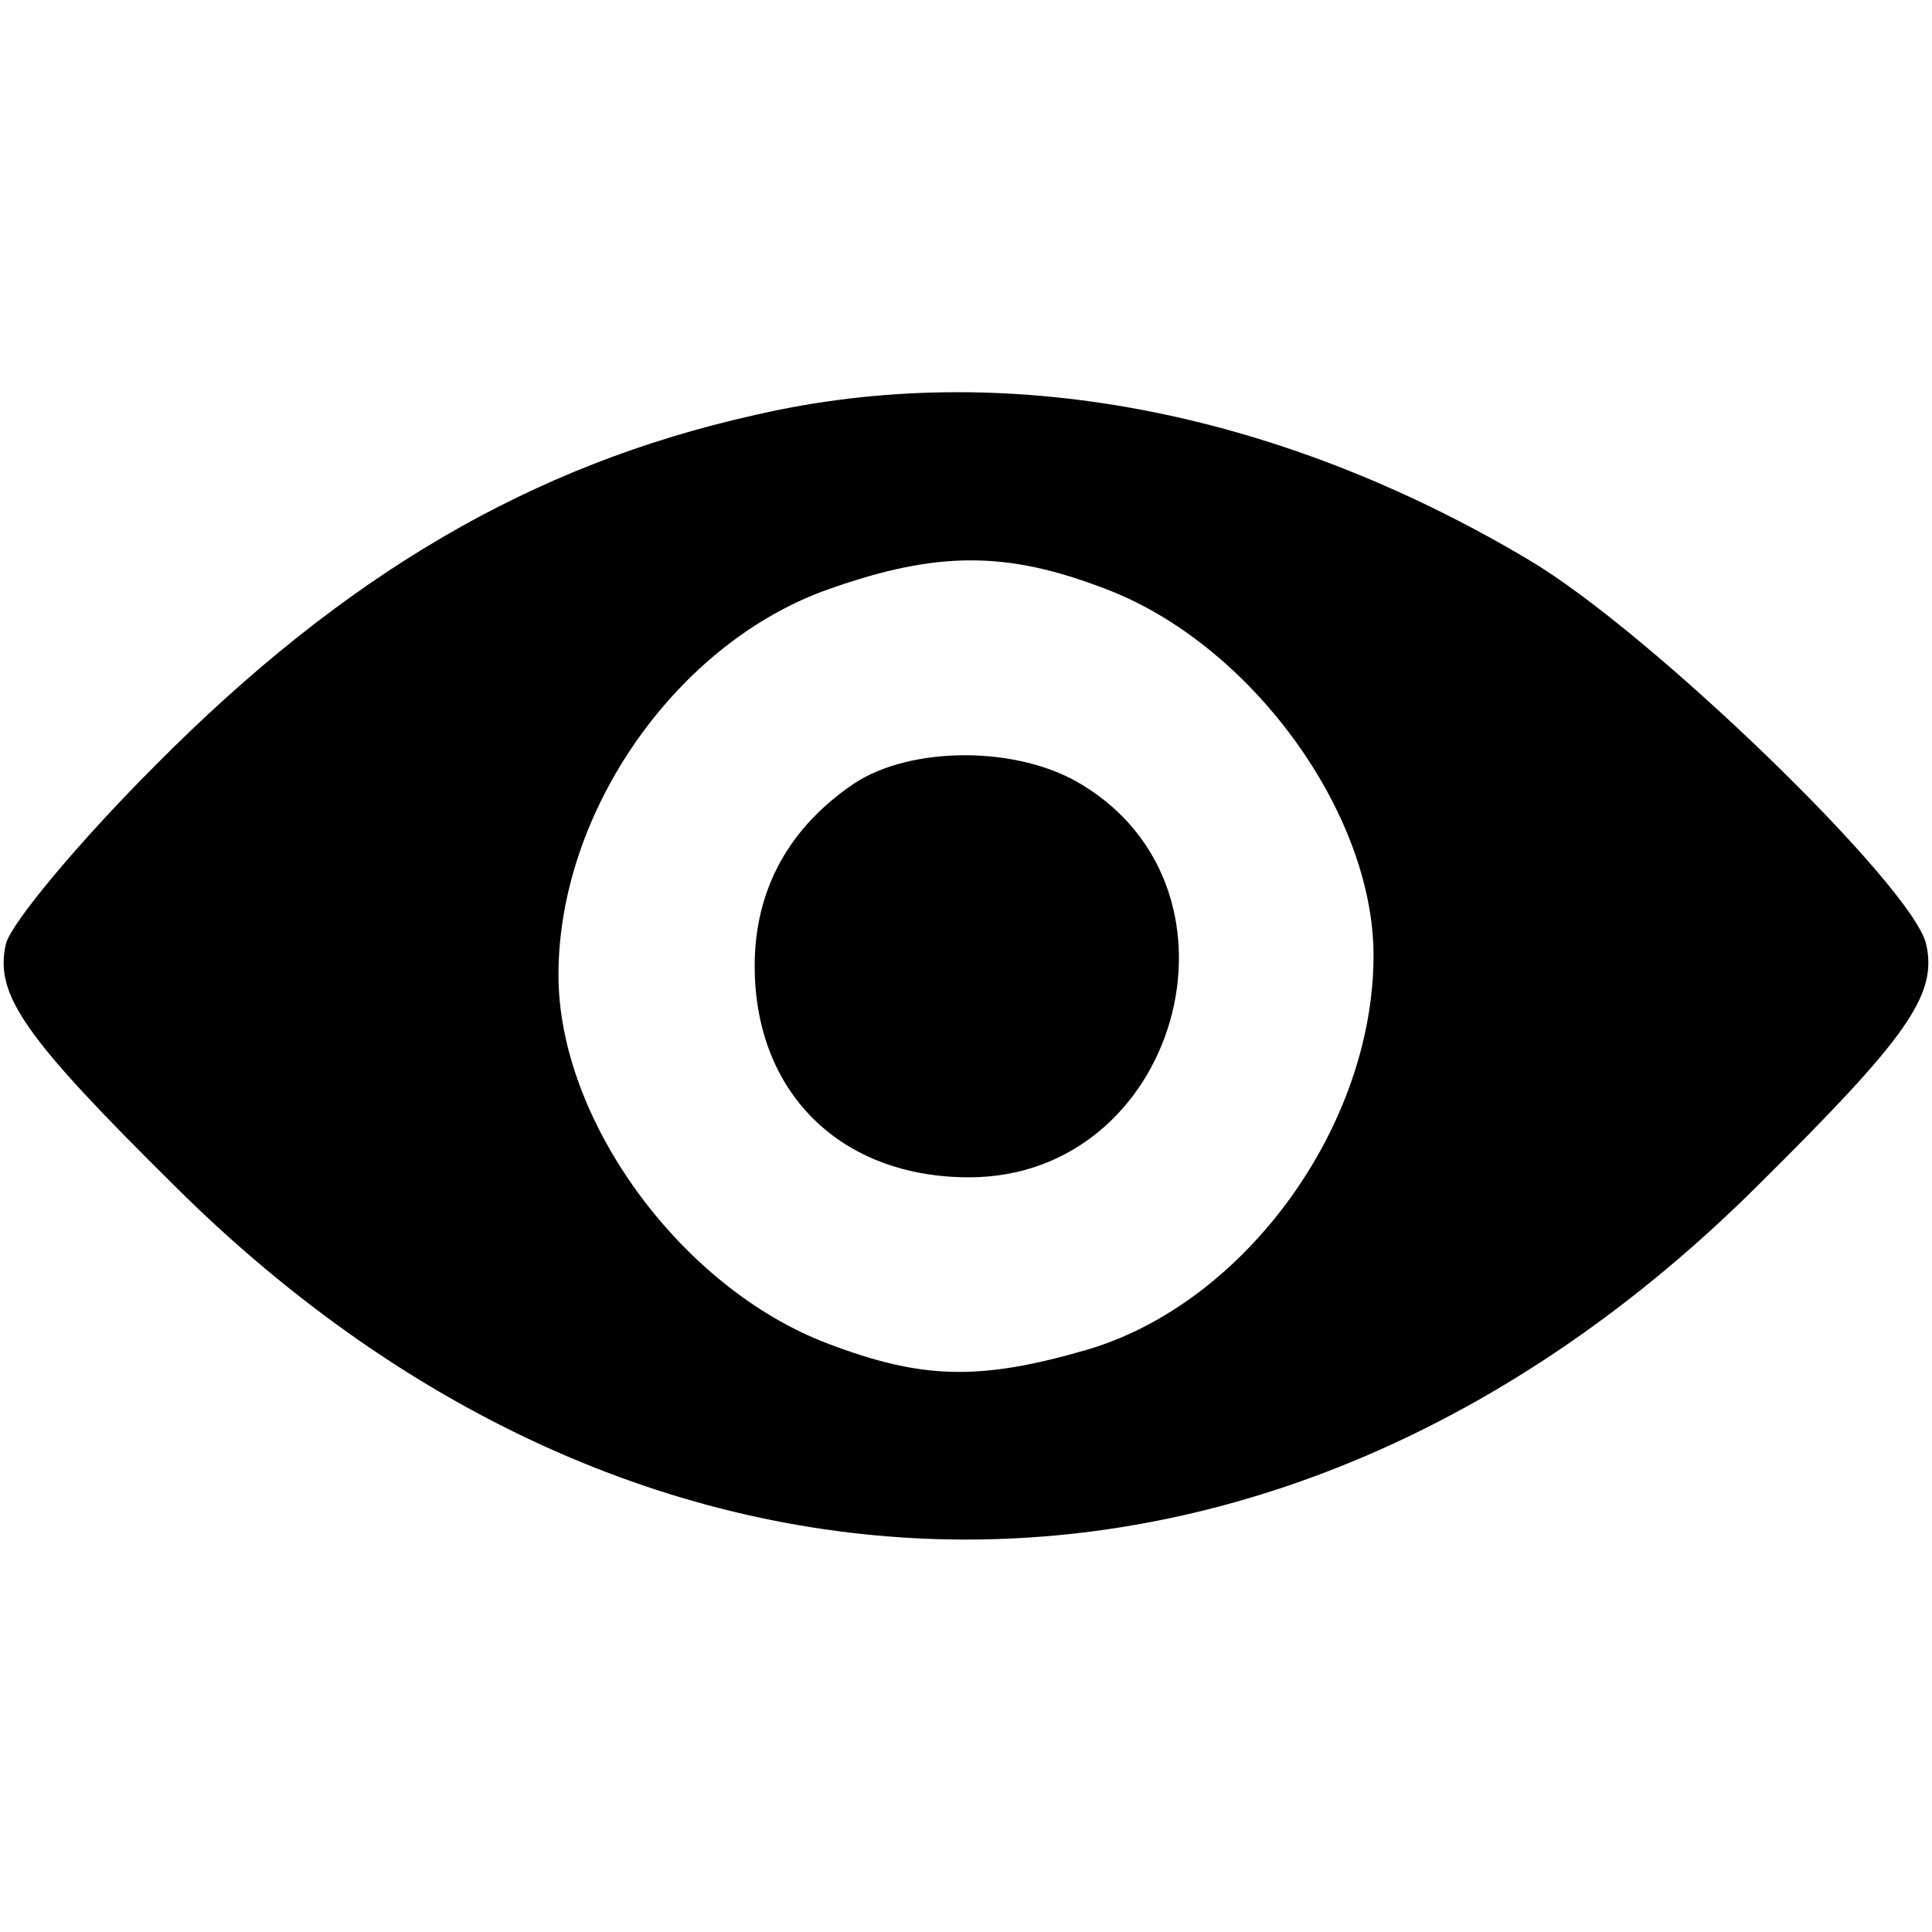 <?xml version="1.0" standalone="no"?>
<!DOCTYPE svg PUBLIC "-//W3C//DTD SVG 20010904//EN"
 "http://www.w3.org/TR/2001/REC-SVG-20010904/DTD/svg10.dtd">
<svg version="1.0" xmlns="http://www.w3.org/2000/svg"
 width="128pt" height="128pt" viewBox="0 0 128 128"
 preserveAspectRatio="xMidYMid meet">

<g transform="translate(0,128) scale(0.1,-0.1)"
fill="#000000" stroke="none">
<path d="M500 1005 c-148 -33 -272 -106 -397 -232 -51 -51 -95 -104 -99 -118
-8 -34 12 -62 112 -161 314 -312 734 -312 1048 0 100 99 120 127 112 161 -10
39 -182 206 -263 254 -168 100 -349 134 -513 96z m232 -115 c96 -36 178 -148
178 -243 0 -113 -85 -230 -189 -261 -72 -21 -110 -20 -173 4 -97 37 -178 148
-178 244 0 109 79 221 180 256 71 25 117 25 182 0z"/>
<path d="M566 761 c-43 -29 -66 -70 -66 -121 0 -84 57 -140 142 -140 138 0
192 189 75 260 -42 26 -113 26 -151 1z"/>
</g>
</svg>
